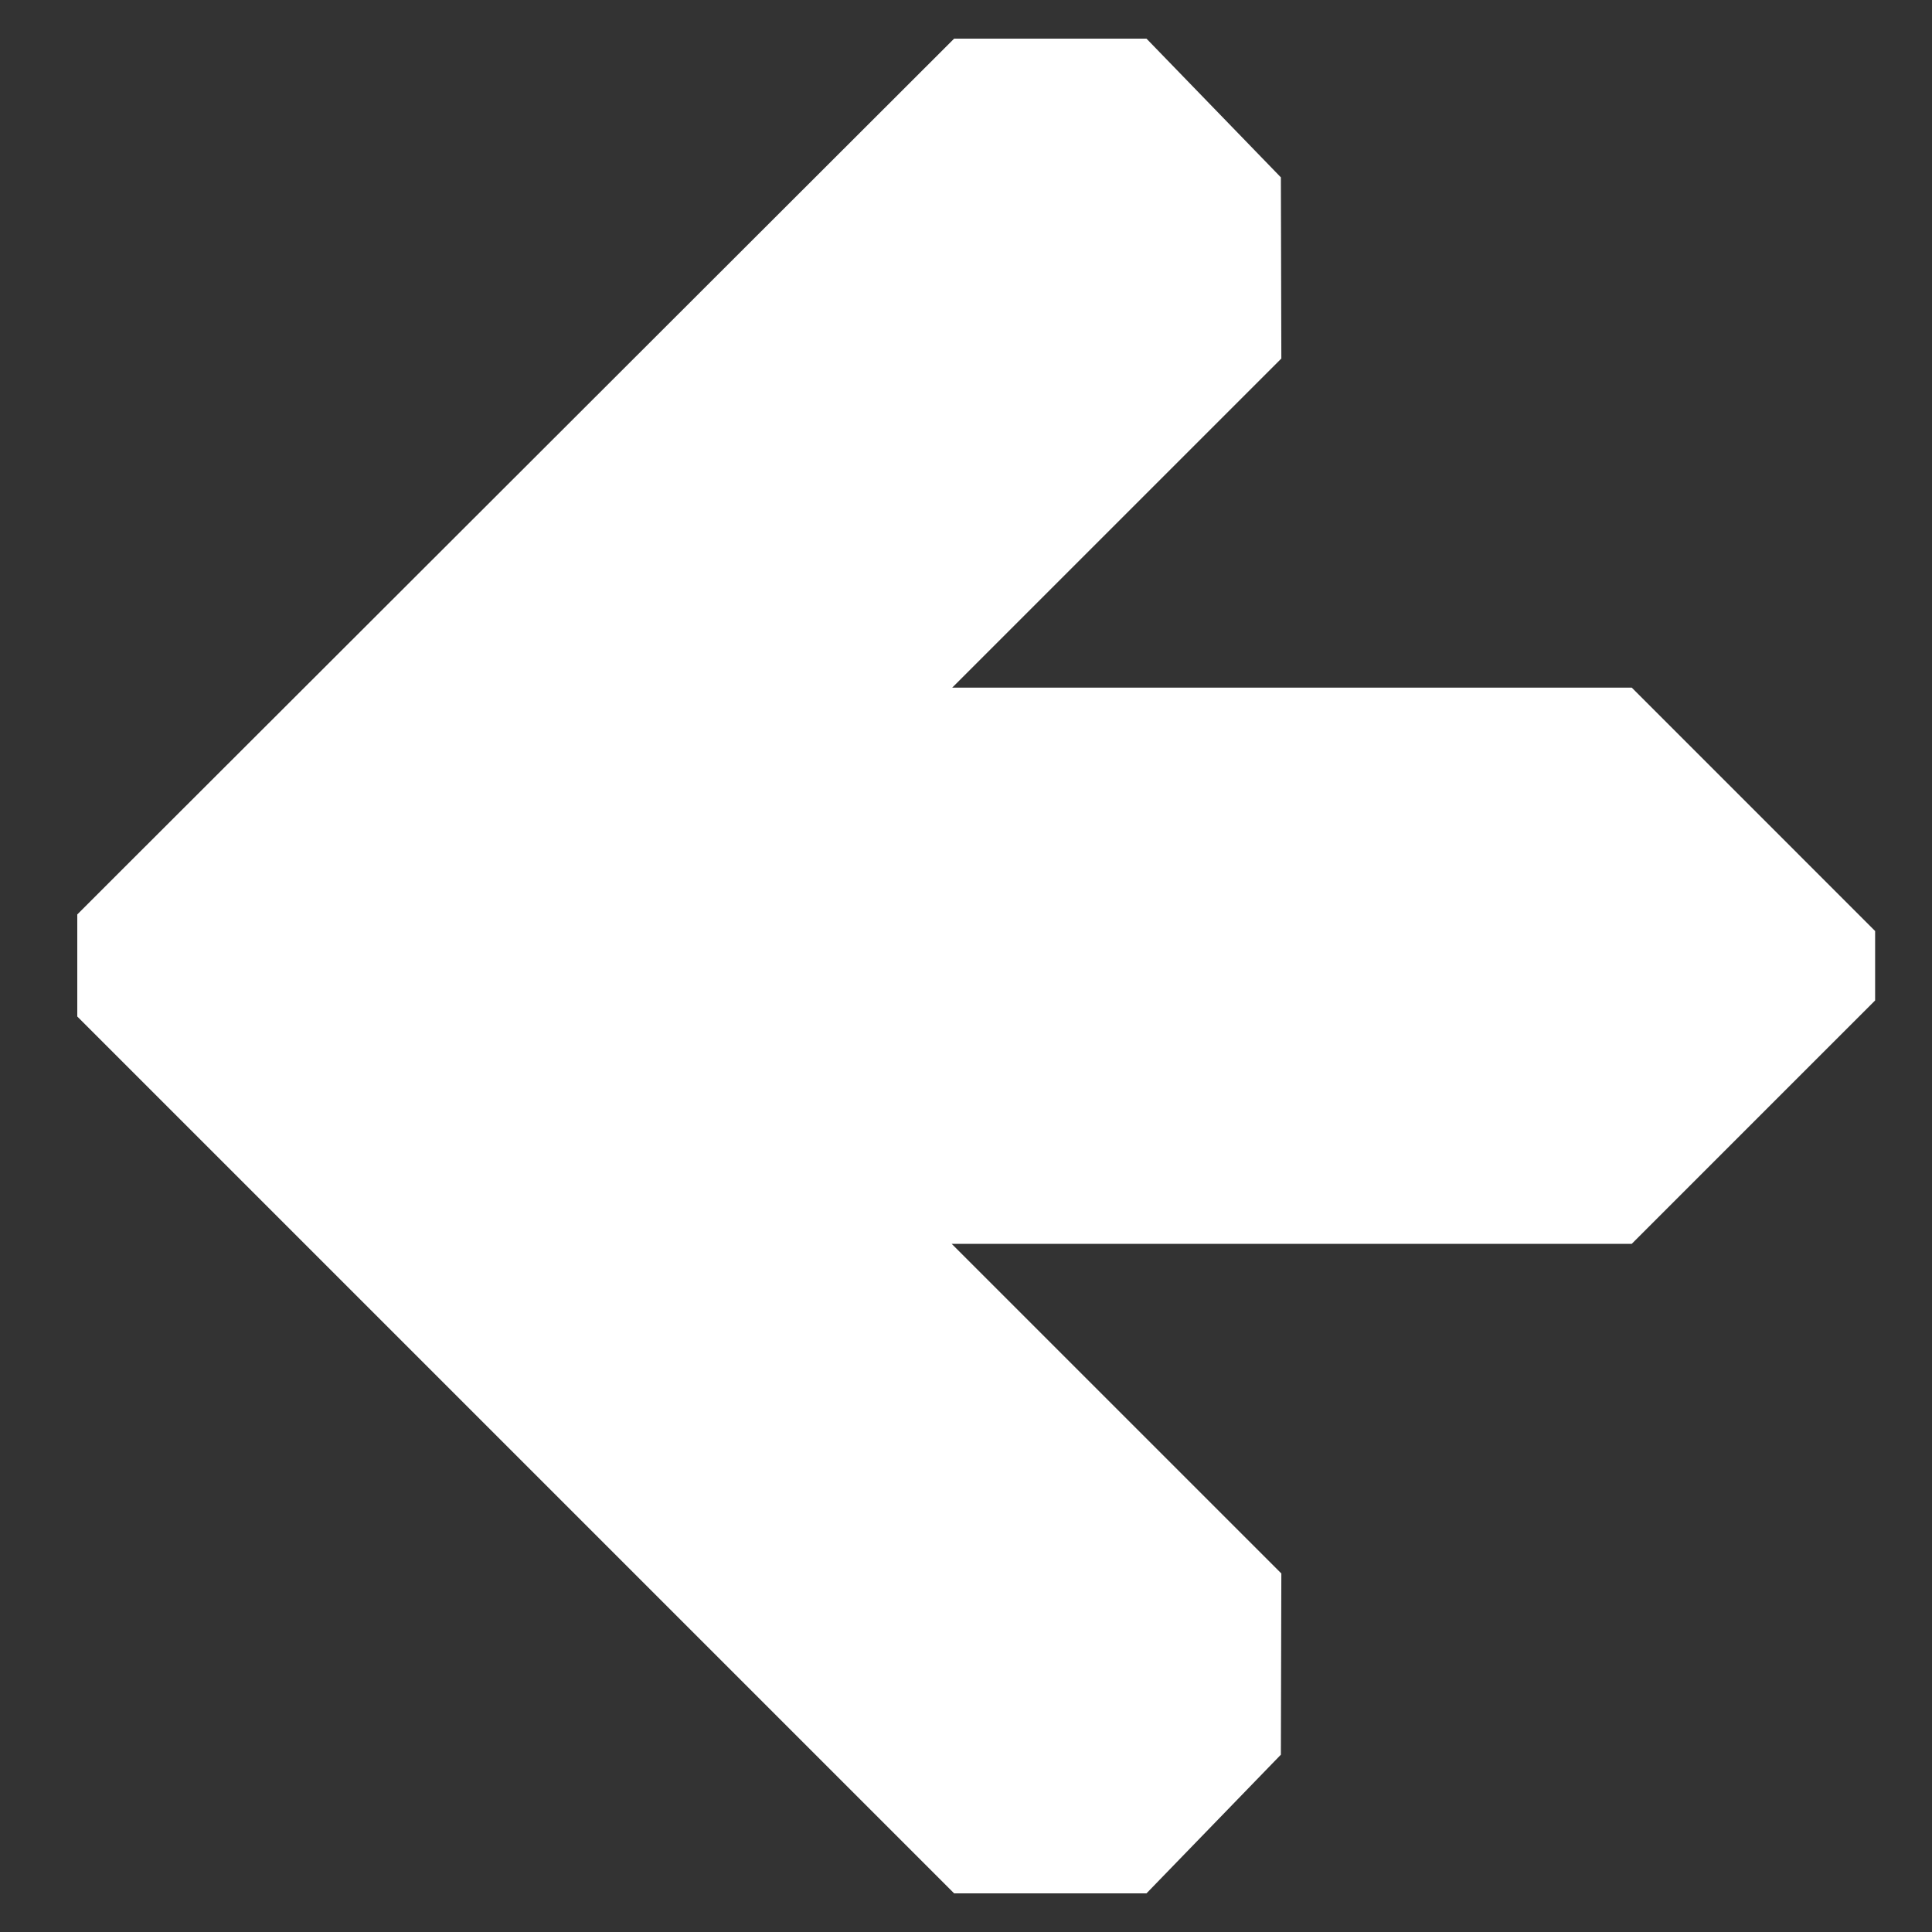 <svg xmlns="http://www.w3.org/2000/svg" width="50" height="50"><rect width="100%" height="100%" fill="#333333" stroke="none"/><g transform="translate(0,-100)"><path fill="#FFFFFF" d="m 3.224,122.442 -1.224,1.224 v 2.641 l 1.224,1.224 4.438,4.438 17.031,17.031 h 4.978 l 3.478,-3.589 0.012,-4.69 -8.532,-8.531 h 17.601 l 3.932,-3.933 2.366,-2.365 v -1.797 l -6.298,-6.299 h -17.587 l 8.518,-8.517 -0.012,-4.689 -3.478,-3.59 h -4.978 z"/></g></svg>